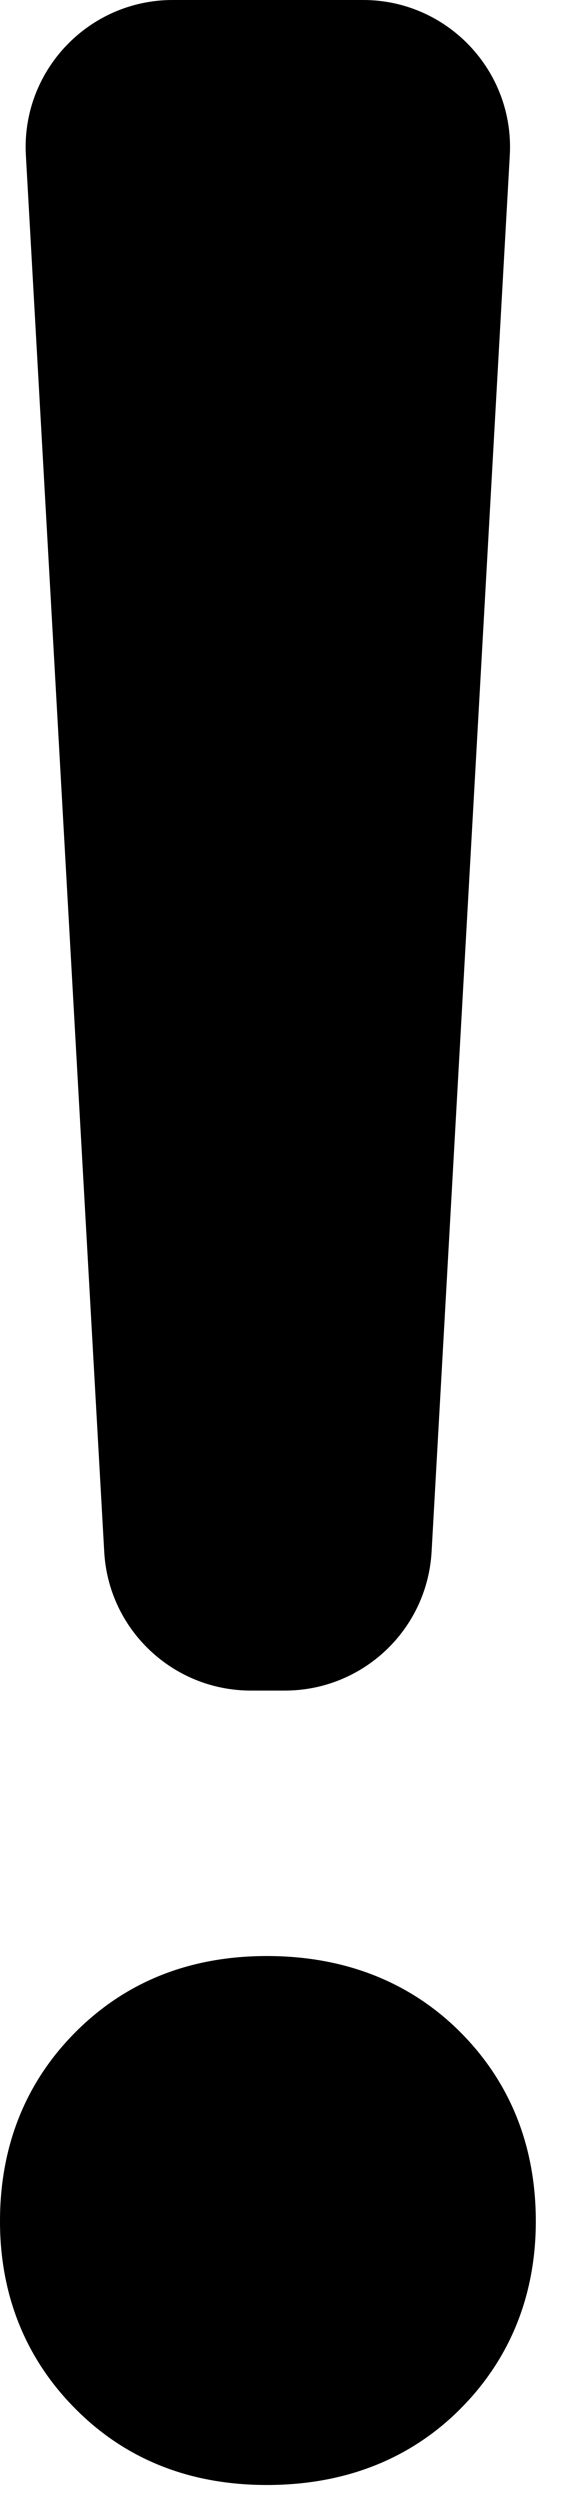 <svg width="4" height="17" viewBox="0 0 4 17" fill="none" xmlns="http://www.w3.org/2000/svg">
<path d="M0.516 16.383C0.855 16.723 1.289 16.898 1.816 16.898C2.344 16.898 2.789 16.723 3.129 16.383C3.469 16.043 3.645 15.609 3.645 15.105C3.645 14.59 3.469 14.156 3.129 13.816C2.789 13.477 2.344 13.301 1.816 13.301C1.289 13.301 0.855 13.477 0.516 13.816C0.176 14.156 0 14.59 0 15.105C0 15.609 0.176 16.043 0.516 16.383ZM1.175 0C0.601 0 0.144 0.483 0.176 1.056L0.709 10.552C0.738 11.082 1.177 11.496 1.707 11.496H1.937C2.468 11.496 2.906 11.082 2.936 10.552L3.468 1.056C3.5 0.483 3.044 0 2.47 0H1.175Z" fill="currentColor"/>
</svg>
